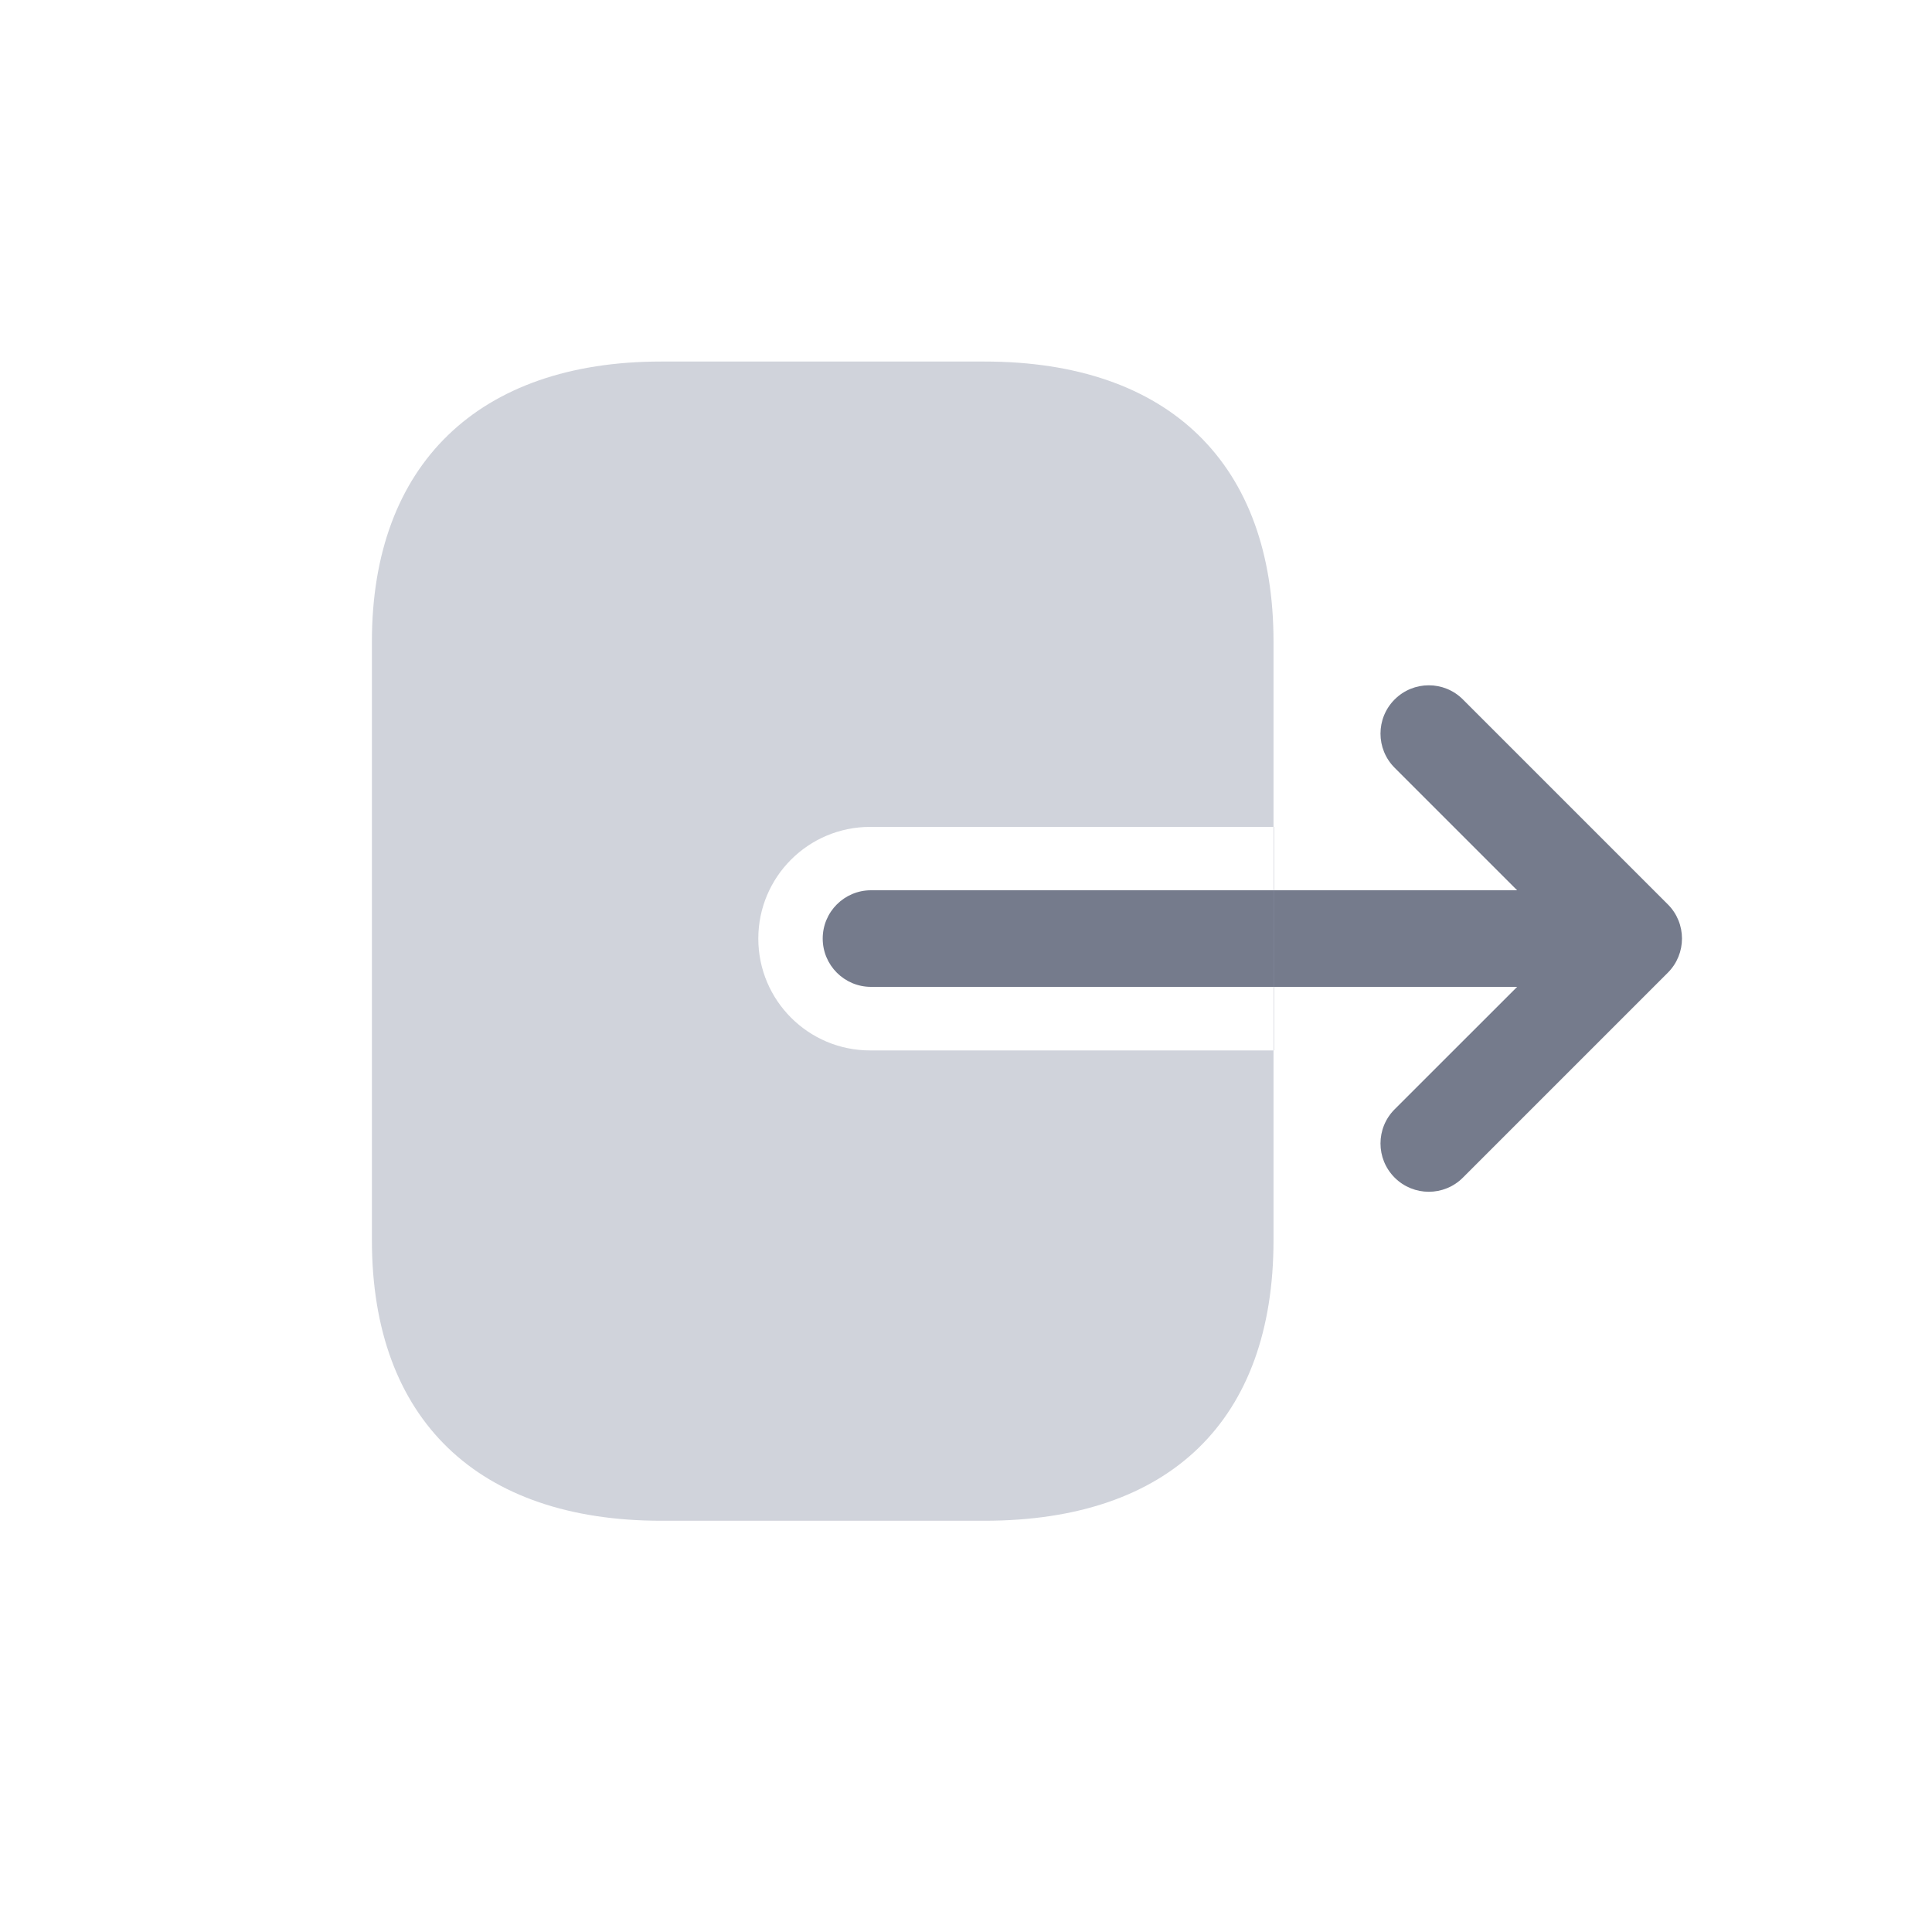<svg width="30" height="30" viewBox="0 0 30 30" fill="none" xmlns="http://www.w3.org/2000/svg">
<path fill-rule="evenodd" clip-rule="evenodd" d="M22.716 10.861C22.424 10.568 21.949 10.568 21.656 10.861C21.363 11.154 21.363 11.629 21.656 11.922L23.558 13.824H13.525C13.111 13.824 12.775 14.159 12.775 14.574C12.775 14.988 13.111 15.324 13.525 15.324H23.558L21.656 17.225C21.363 17.518 21.363 17.993 21.656 18.286C21.949 18.579 22.424 18.579 22.716 18.286L25.898 15.104C26.191 14.811 26.191 14.336 25.898 14.043L22.716 10.861Z" fill="#757B8C"/>
<path opacity="0.4" fill-rule="evenodd" clip-rule="evenodd" d="M10.265 5.614H15.287C18.17 5.614 19.775 7.216 19.775 9.961V12.84H13.511C12.552 12.84 11.775 13.617 11.775 14.575C11.775 15.534 12.552 16.311 13.511 16.311H19.775V19.258C19.775 22.048 18.17 23.614 15.287 23.614H10.265C7.427 23.614 5.775 22.048 5.775 19.258V9.961C5.775 7.216 7.427 5.614 10.265 5.614ZM19.775 16.311H19.784V12.84H19.775V16.311Z" fill="#8A92A6"/>
</svg>
